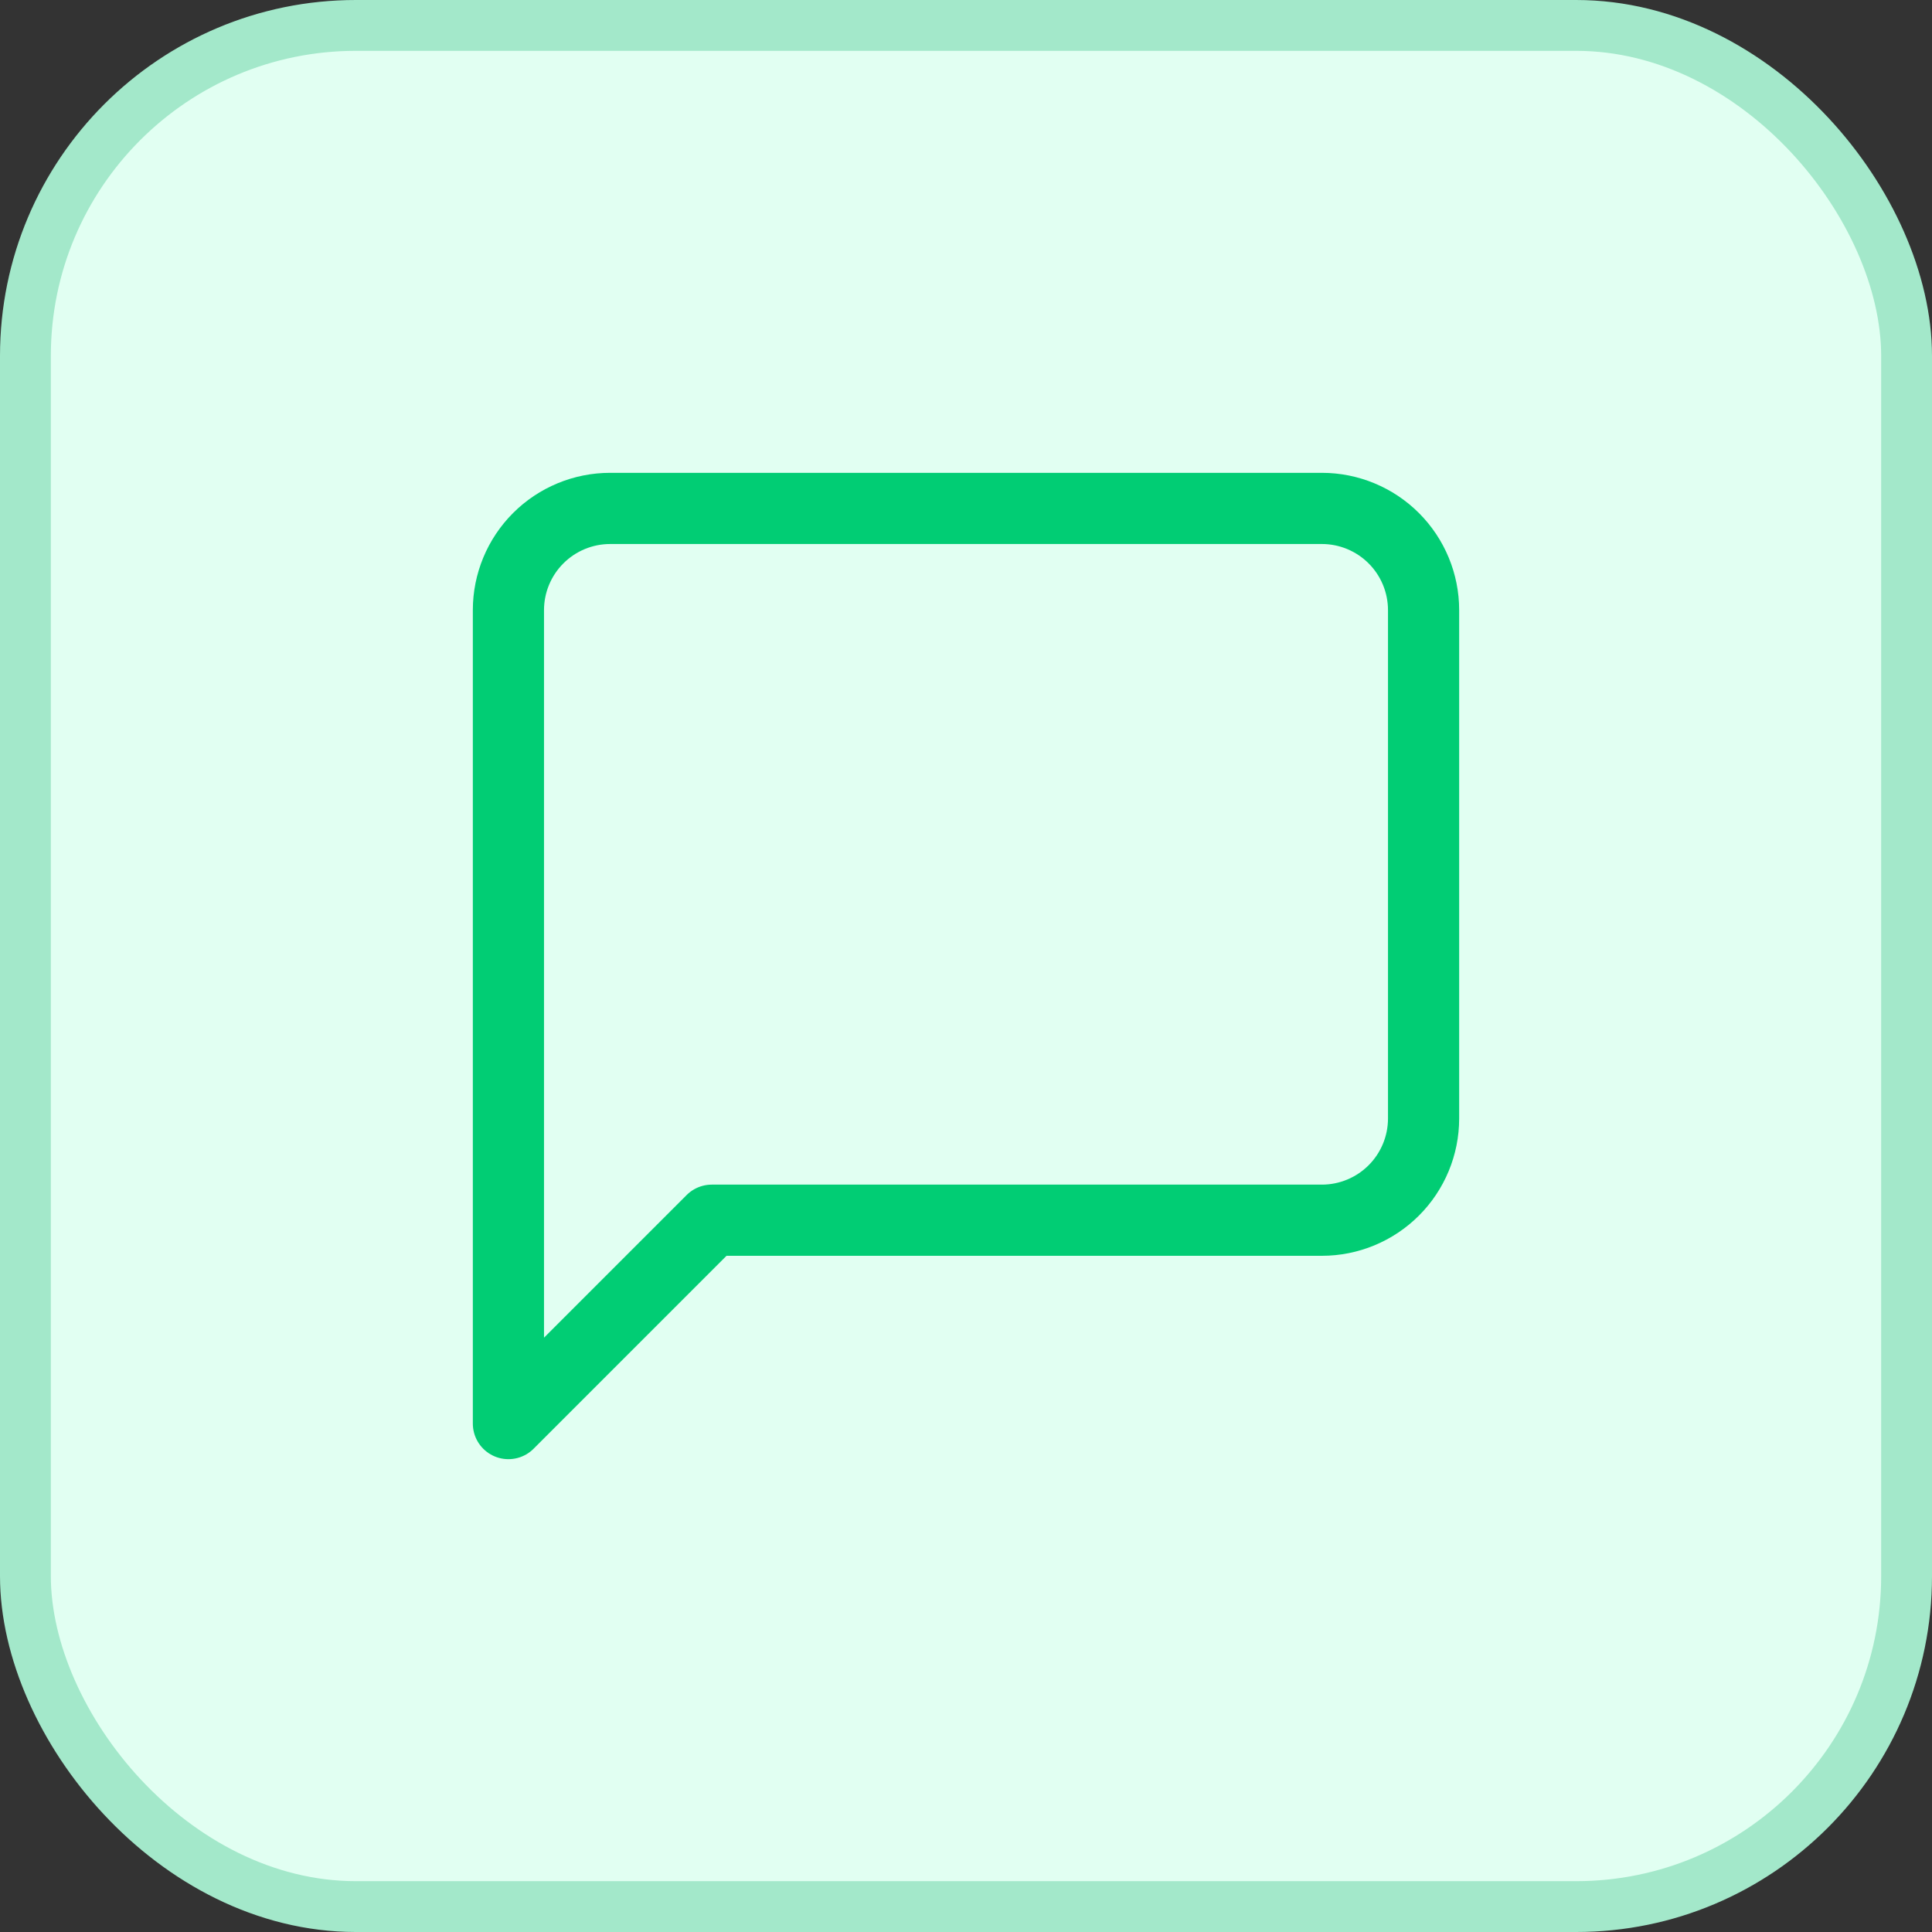 <svg width="38" height="38" viewBox="0 0 38 38" fill="none" xmlns="http://www.w3.org/2000/svg">
<rect x="0" y="0" width="38" height="38" fill="#333333" stroke="none"/>
<rect x="0.5" y="0.5" width="37" height="37" rx="6.5" fill="#E1FFF2" stroke="#A3E8CA"/>
<path d="M28 22C28 22.53 27.789 23.039 27.414 23.414C27.039 23.789 26.53 24 26 24H14L10 28V12C10 11.47 10.211 10.961 10.586 10.586C10.961 10.211 11.47 10 12 10H26C26.53 10 27.039 10.211 27.414 10.586C27.789 10.961 28 11.47 28 12V22Z" stroke="#01CD74" stroke-width="1.4" stroke-linecap="round" stroke-linejoin="round"/>
</svg>
